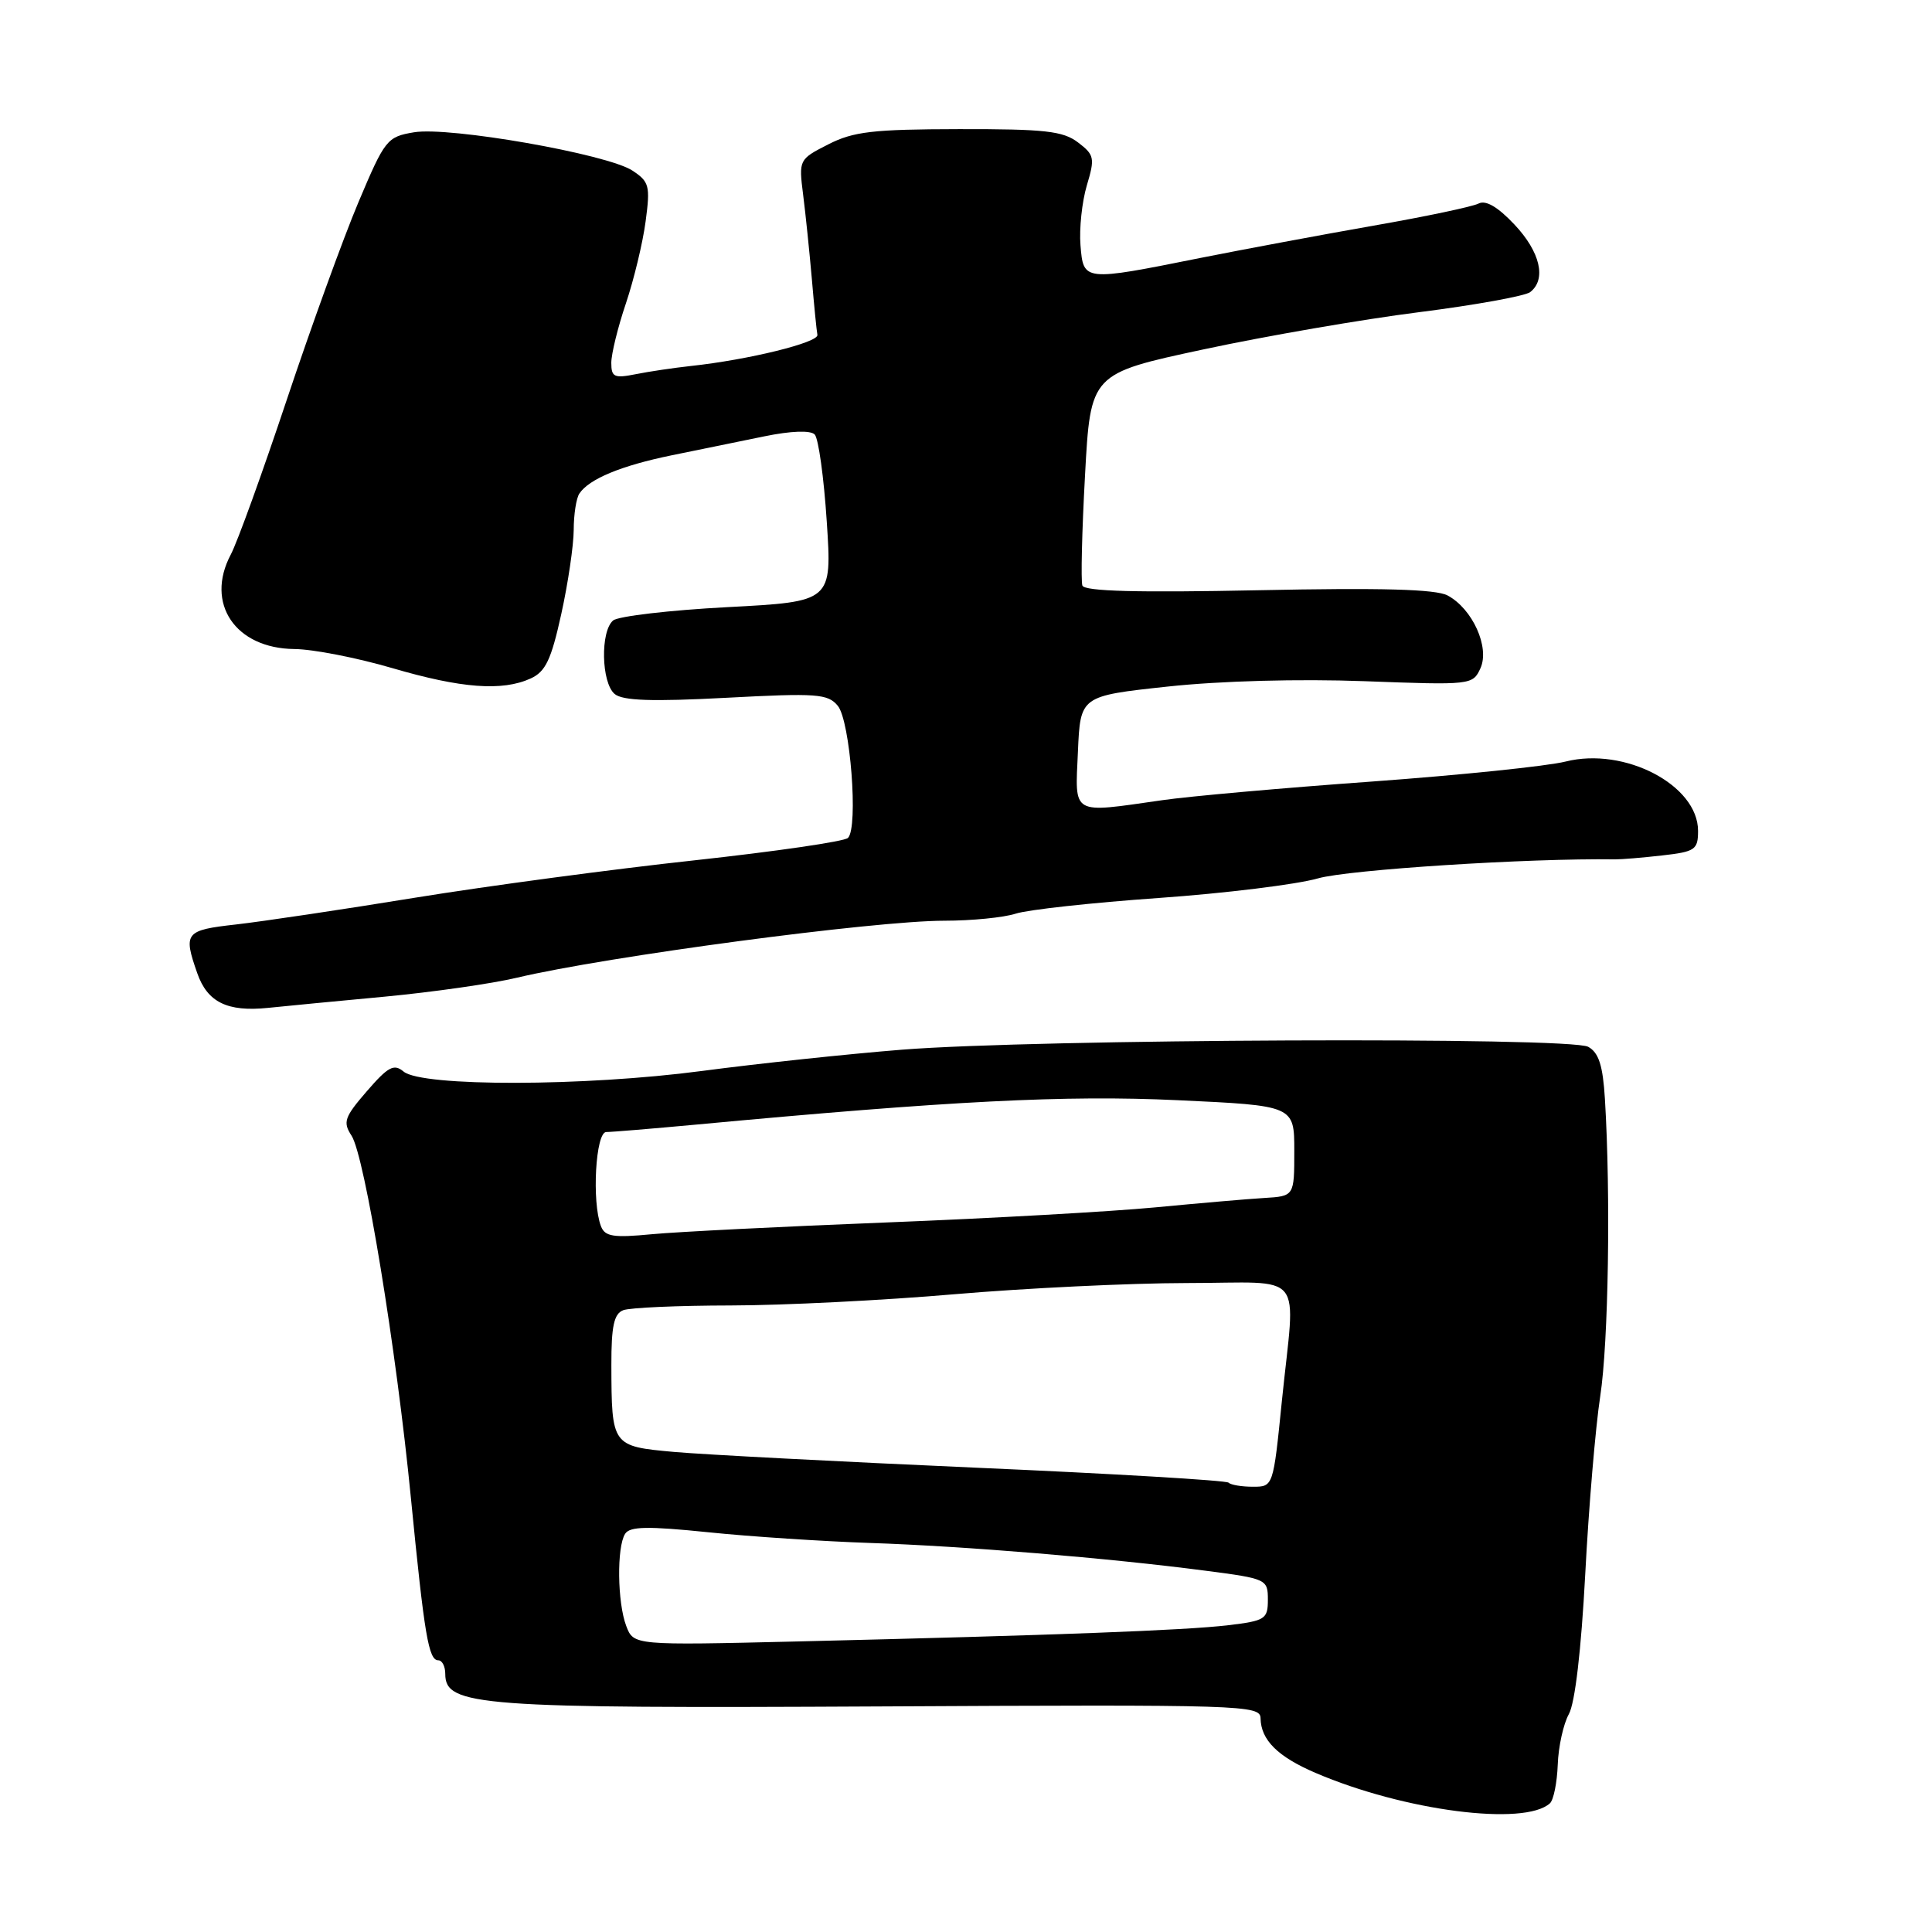 <?xml version="1.0" encoding="UTF-8" standalone="no"?>
<!DOCTYPE svg PUBLIC "-//W3C//DTD SVG 1.1//EN" "http://www.w3.org/Graphics/SVG/1.1/DTD/svg11.dtd" >
<svg xmlns="http://www.w3.org/2000/svg" xmlns:xlink="http://www.w3.org/1999/xlink" version="1.1" viewBox="0 0 256 256">
 <g >
 <path fill="currentColor"
d=" M 205.37 238.95 C 205.86 238.51 206.32 236.20 206.41 233.83 C 206.49 231.45 207.16 228.43 207.88 227.13 C 208.70 225.66 209.52 218.62 210.05 208.63 C 210.51 199.76 211.41 189.12 212.04 185.00 C 213.13 177.89 213.44 158.41 212.66 145.62 C 212.39 141.19 211.85 139.49 210.45 138.71 C 208.06 137.37 137.34 137.67 119.50 139.09 C 112.35 139.66 100.42 140.93 93.00 141.91 C 77.44 143.97 55.92 144.01 53.48 141.99 C 52.20 140.92 51.43 141.33 48.61 144.59 C 45.63 148.03 45.41 148.69 46.58 150.48 C 48.33 153.17 52.51 178.67 54.45 198.52 C 56.24 216.74 56.79 220.00 58.08 220.00 C 58.59 220.00 59.00 220.81 59.00 221.80 C 59.00 226.06 63.36 226.39 116.75 226.11 C 164.80 225.86 167.00 225.93 167.03 227.68 C 167.08 230.56 169.30 232.77 174.32 234.92 C 186.04 239.95 202.00 242.01 205.37 238.95 Z  M 51.00 132.06 C 57.33 131.46 65.20 130.34 68.50 129.55 C 80.41 126.73 115.87 122.00 125.13 122.00 C 128.74 122.00 133.01 121.58 134.60 121.06 C 136.20 120.54 144.70 119.61 153.50 118.99 C 162.30 118.37 171.81 117.20 174.64 116.39 C 178.71 115.23 202.56 113.70 214.00 113.87 C 214.82 113.88 217.64 113.65 220.25 113.35 C 224.62 112.86 225.00 112.59 225.00 110.09 C 225.00 104.03 215.26 98.94 207.45 100.91 C 205.02 101.52 193.47 102.71 181.77 103.56 C 170.07 104.40 157.57 105.51 154.00 106.03 C 141.84 107.77 142.45 108.12 142.83 99.61 C 143.15 92.22 143.15 92.22 154.76 90.97 C 161.72 90.22 172.15 89.94 180.76 90.26 C 194.96 90.79 195.15 90.77 196.17 88.54 C 197.42 85.77 195.12 80.67 191.81 78.90 C 190.26 78.07 183.03 77.87 166.73 78.21 C 150.70 78.54 143.70 78.35 143.42 77.59 C 143.21 76.99 143.36 70.42 143.77 63.00 C 144.50 49.50 144.50 49.50 159.50 46.29 C 167.75 44.52 180.57 42.31 188.00 41.37 C 195.43 40.43 202.06 39.23 202.75 38.71 C 204.94 37.03 204.10 33.38 200.67 29.75 C 198.47 27.41 196.87 26.48 195.92 26.97 C 195.14 27.38 188.88 28.70 182.00 29.90 C 175.12 31.11 164.78 33.04 159.00 34.19 C 143.54 37.29 143.56 37.29 143.17 32.50 C 142.99 30.30 143.37 26.73 144.01 24.57 C 145.10 20.94 145.01 20.52 142.84 18.87 C 140.86 17.36 138.43 17.09 127.08 17.11 C 115.67 17.13 113.08 17.43 109.75 19.13 C 105.86 21.11 105.83 21.17 106.42 25.81 C 106.75 28.39 107.26 33.39 107.57 36.92 C 107.87 40.46 108.20 43.81 108.31 44.37 C 108.50 45.38 99.17 47.68 91.50 48.50 C 89.30 48.74 86.04 49.22 84.25 49.58 C 81.39 50.15 81.00 49.97 81.00 48.08 C 81.00 46.90 81.87 43.35 82.94 40.19 C 84.00 37.03 85.18 32.14 85.55 29.32 C 86.18 24.62 86.03 24.07 83.79 22.60 C 80.45 20.41 59.51 16.74 54.85 17.53 C 51.28 18.13 51.00 18.48 47.48 26.83 C 45.47 31.60 41.20 43.38 37.99 53.00 C 34.78 62.62 31.45 71.85 30.57 73.50 C 27.16 79.96 31.18 85.92 39.00 86.00 C 41.48 86.02 47.30 87.16 51.95 88.52 C 61.12 91.21 66.55 91.62 70.32 89.90 C 72.29 89.00 73.04 87.42 74.37 81.37 C 75.27 77.29 76.01 72.27 76.02 70.22 C 76.02 68.17 76.36 66.00 76.77 65.40 C 78.06 63.46 82.32 61.70 89.00 60.33 C 92.57 59.60 98.10 58.47 101.27 57.82 C 104.82 57.09 107.39 57.00 107.95 57.57 C 108.45 58.08 109.17 63.27 109.55 69.11 C 110.25 79.72 110.25 79.72 96.38 80.45 C 88.74 80.85 81.94 81.65 81.25 82.21 C 79.53 83.63 79.67 90.48 81.45 91.96 C 82.52 92.85 86.40 92.98 96.23 92.46 C 108.25 91.82 109.69 91.93 111.01 93.52 C 112.66 95.51 113.76 109.65 112.36 111.03 C 111.89 111.50 102.72 112.83 92.00 114.00 C 81.28 115.16 64.62 117.39 55.00 118.95 C 45.38 120.52 34.69 122.11 31.25 122.50 C 24.54 123.25 24.26 123.59 26.13 128.93 C 27.47 132.80 30.12 134.10 35.50 133.55 C 37.70 133.32 44.67 132.65 51.00 132.06 Z  M 82.98 215.45 C 81.80 212.35 81.71 205.00 82.83 203.24 C 83.46 202.25 85.81 202.21 93.83 203.03 C 99.45 203.61 109.09 204.24 115.27 204.45 C 127.67 204.86 147.03 206.46 159.75 208.13 C 167.83 209.18 168.00 209.26 168.00 211.96 C 168.00 214.54 167.66 214.76 162.75 215.35 C 157.06 216.03 139.82 216.68 105.73 217.50 C 83.96 218.02 83.96 218.02 82.98 215.45 Z  M 162.79 196.46 C 162.50 196.16 147.46 195.27 129.38 194.48 C 111.29 193.68 93.27 192.74 89.33 192.39 C 81.06 191.64 81.04 191.61 81.01 180.86 C 81.00 175.71 81.36 174.08 82.58 173.61 C 83.45 173.27 89.86 172.99 96.83 172.98 C 103.80 172.97 117.15 172.30 126.50 171.49 C 135.85 170.69 149.69 170.02 157.25 170.01 C 173.25 170.00 171.65 168.01 169.85 185.69 C 168.71 197.00 168.71 197.00 166.02 197.00 C 164.54 197.00 163.09 196.76 162.79 196.46 Z  M 79.63 162.48 C 78.40 159.27 78.92 150.00 80.33 150.00 C 81.06 150.00 86.34 149.56 92.08 149.03 C 126.02 145.86 141.18 145.09 156.00 145.78 C 171.50 146.50 171.50 146.50 171.50 152.50 C 171.50 158.50 171.50 158.50 167.50 158.74 C 165.30 158.87 158.78 159.44 153.00 159.99 C 147.22 160.54 131.25 161.44 117.50 161.98 C 103.75 162.52 89.75 163.22 86.38 163.54 C 81.27 164.03 80.16 163.86 79.63 162.48 Z "/>
</g>
</svg>